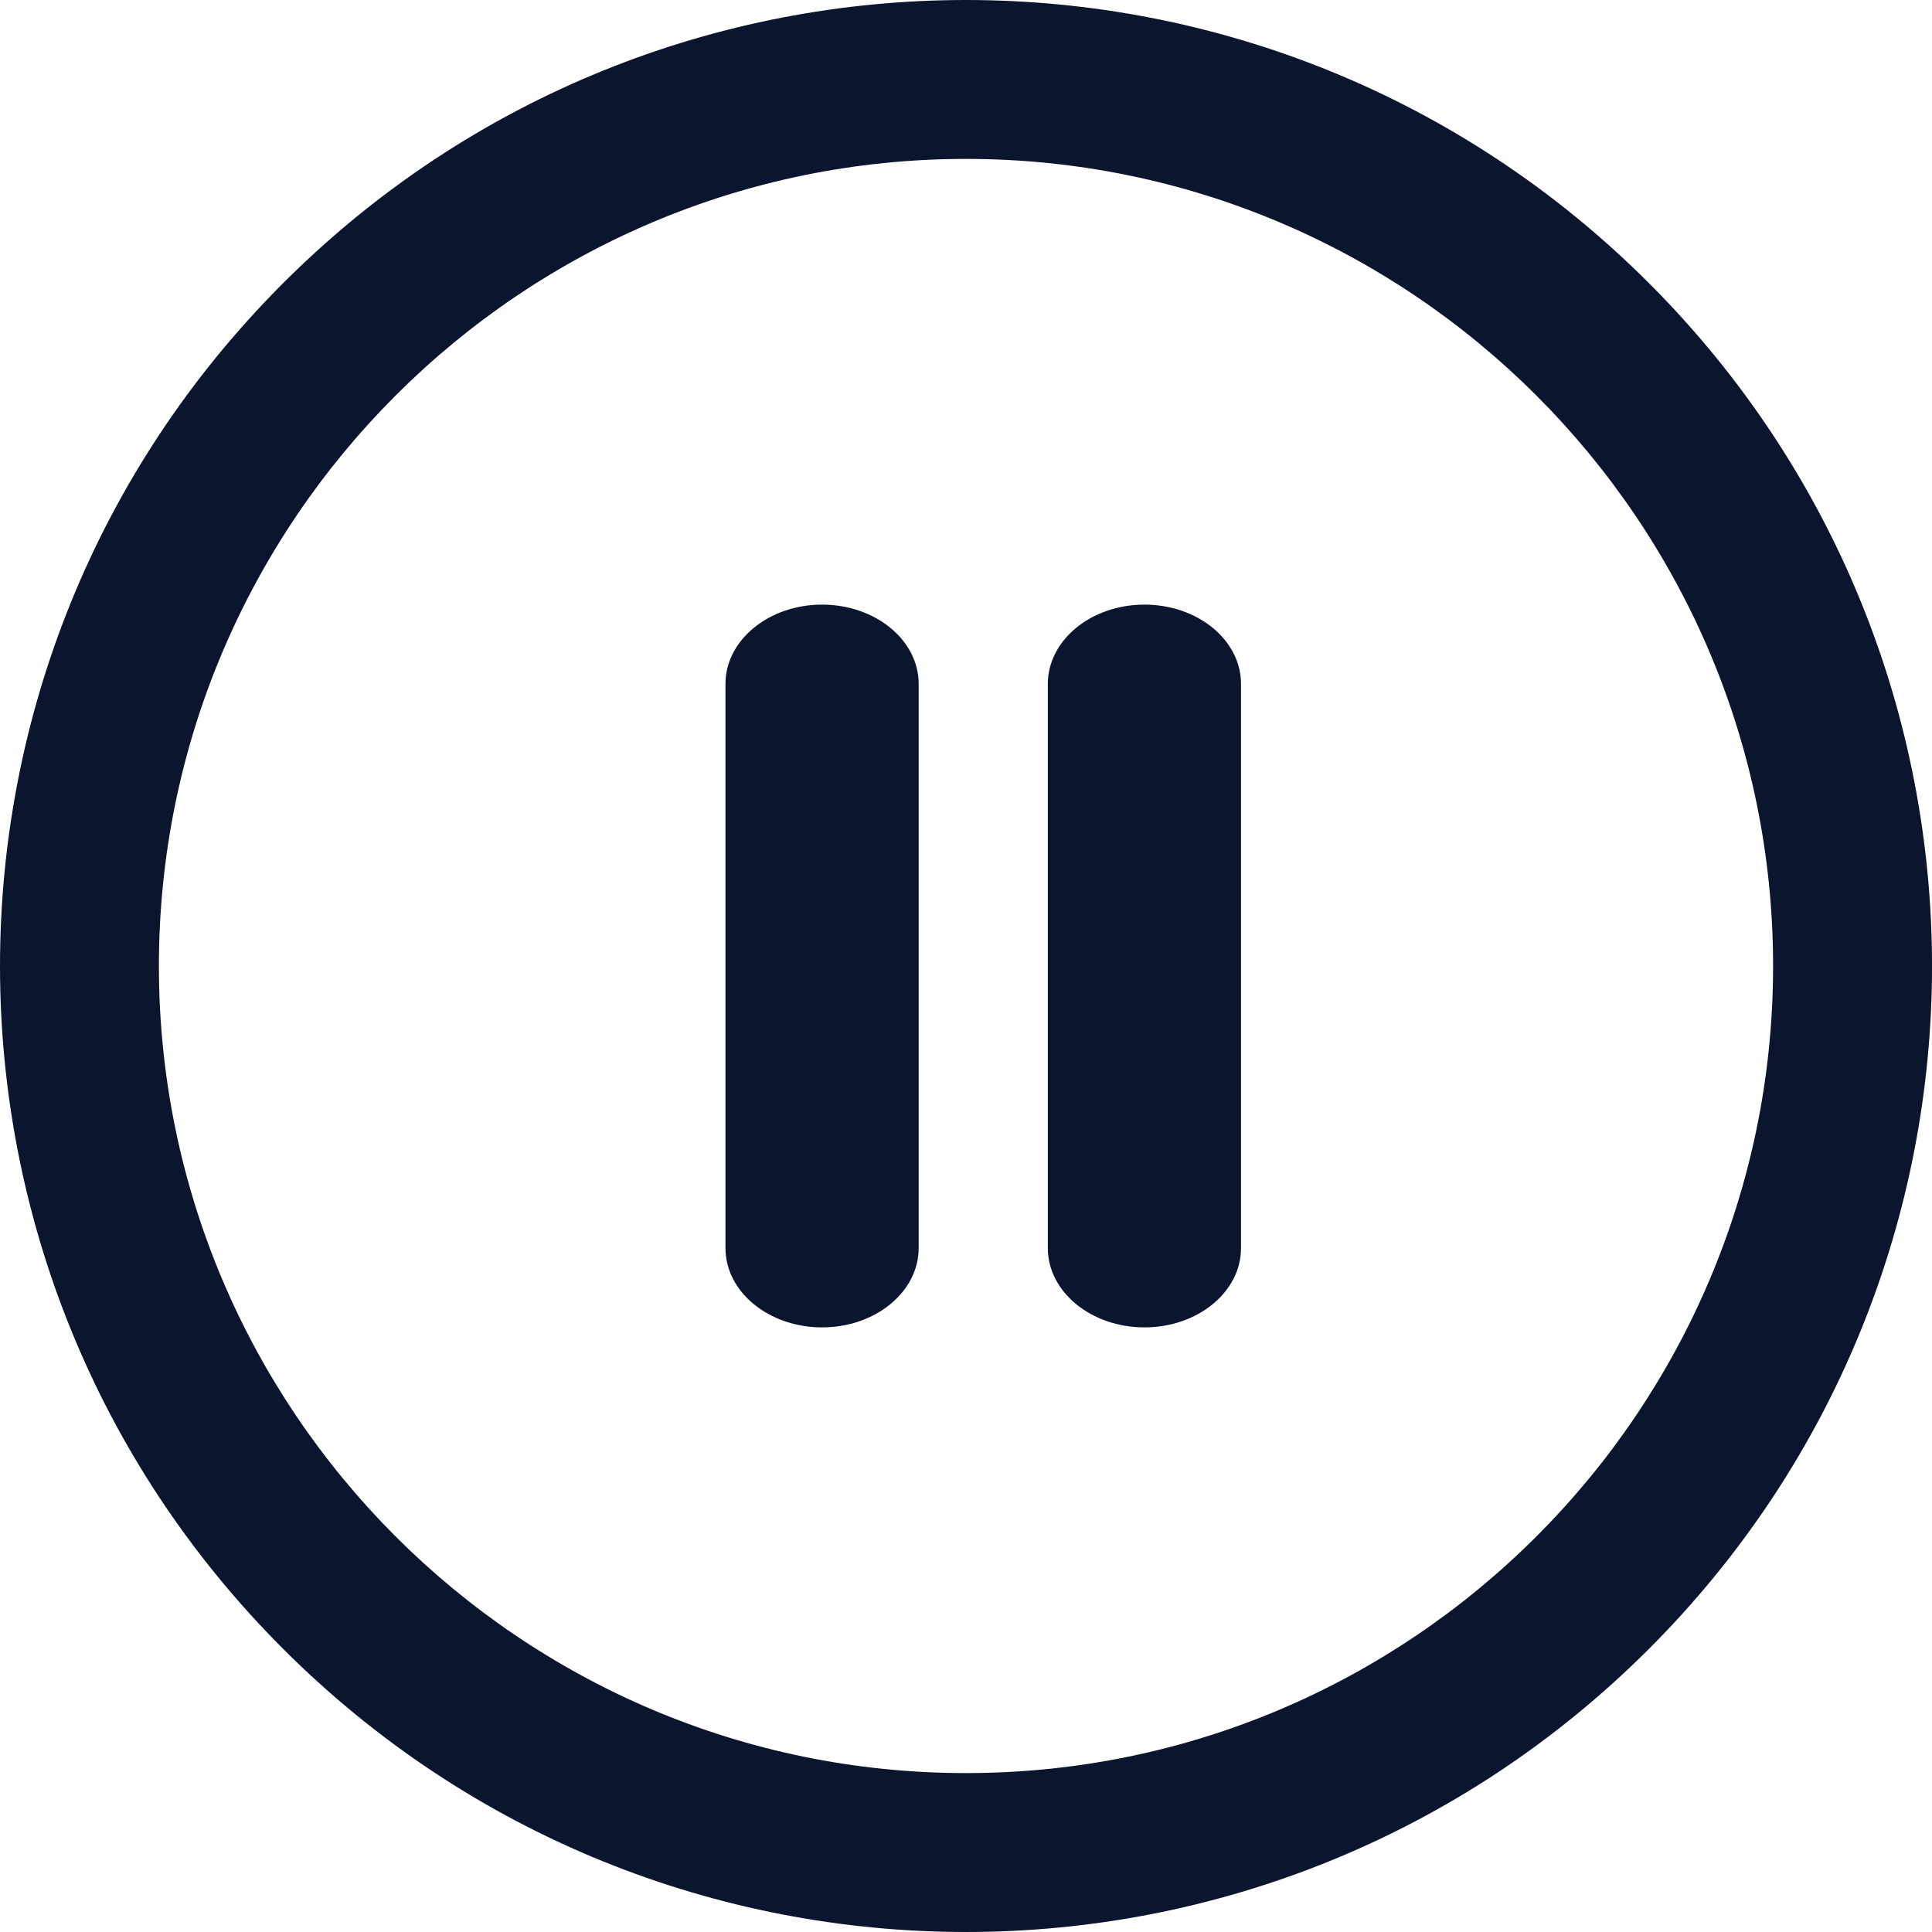<?xml version="1.0" encoding="UTF-8"?>
<svg width="20px" height="20px" viewBox="0 0 20 20" version="1.1" xmlns="http://www.w3.org/2000/svg" xmlns:xlink="http://www.w3.org/1999/xlink">
    <!-- Generator: Sketch 54 (76480) - https://sketchapp.com -->
    <title>pause</title>
    <desc>Created with Sketch.</desc>
    <g id="Delegates-that-are-just-Individuals" stroke="none" stroke-width="1" fill="none" fill-rule="evenodd">
        <g id="07-Individuals---Module-1-inc.-Video" transform="translate(-572, -143)" fill="#0C152E" fill-rule="nonzero">
            <g id="pause" transform="translate(572, 143)">
                <path d="M17.07,2.931 C13.162,-0.977 6.838,-0.977 2.931,2.931 C-0.977,6.838 -0.977,13.162 2.931,17.069 C6.838,20.977 13.162,20.977 17.07,17.069 C20.977,13.162 20.977,6.838 17.07,2.931 Z M10,18.355 C5.393,18.355 1.645,14.607 1.645,10 C1.645,5.393 5.393,1.645 10,1.645 C14.607,1.645 18.355,5.393 18.355,10 C18.355,14.607 14.607,18.355 10,18.355 Z" id="Shape"></path>
                <path d="M11.847,6.259 C11.295,6.259 10.847,6.627 10.847,7.08 L10.847,12.92 C10.847,13.373 11.295,13.741 11.847,13.741 C12.4,13.741 12.847,13.373 12.847,12.92 L12.847,7.08 C12.847,6.627 12.4,6.259 11.847,6.259 Z" id="Path"></path>
                <path d="M8.51,6.259 C7.958,6.259 7.51,6.627 7.51,7.08 L7.51,12.92 C7.51,13.373 7.958,13.741 8.51,13.741 C9.063,13.741 9.51,13.373 9.51,12.92 L9.51,7.08 C9.51,6.627 9.063,6.259 8.51,6.259 Z" id="Path"></path>
            </g>
        </g>
    </g>
</svg>